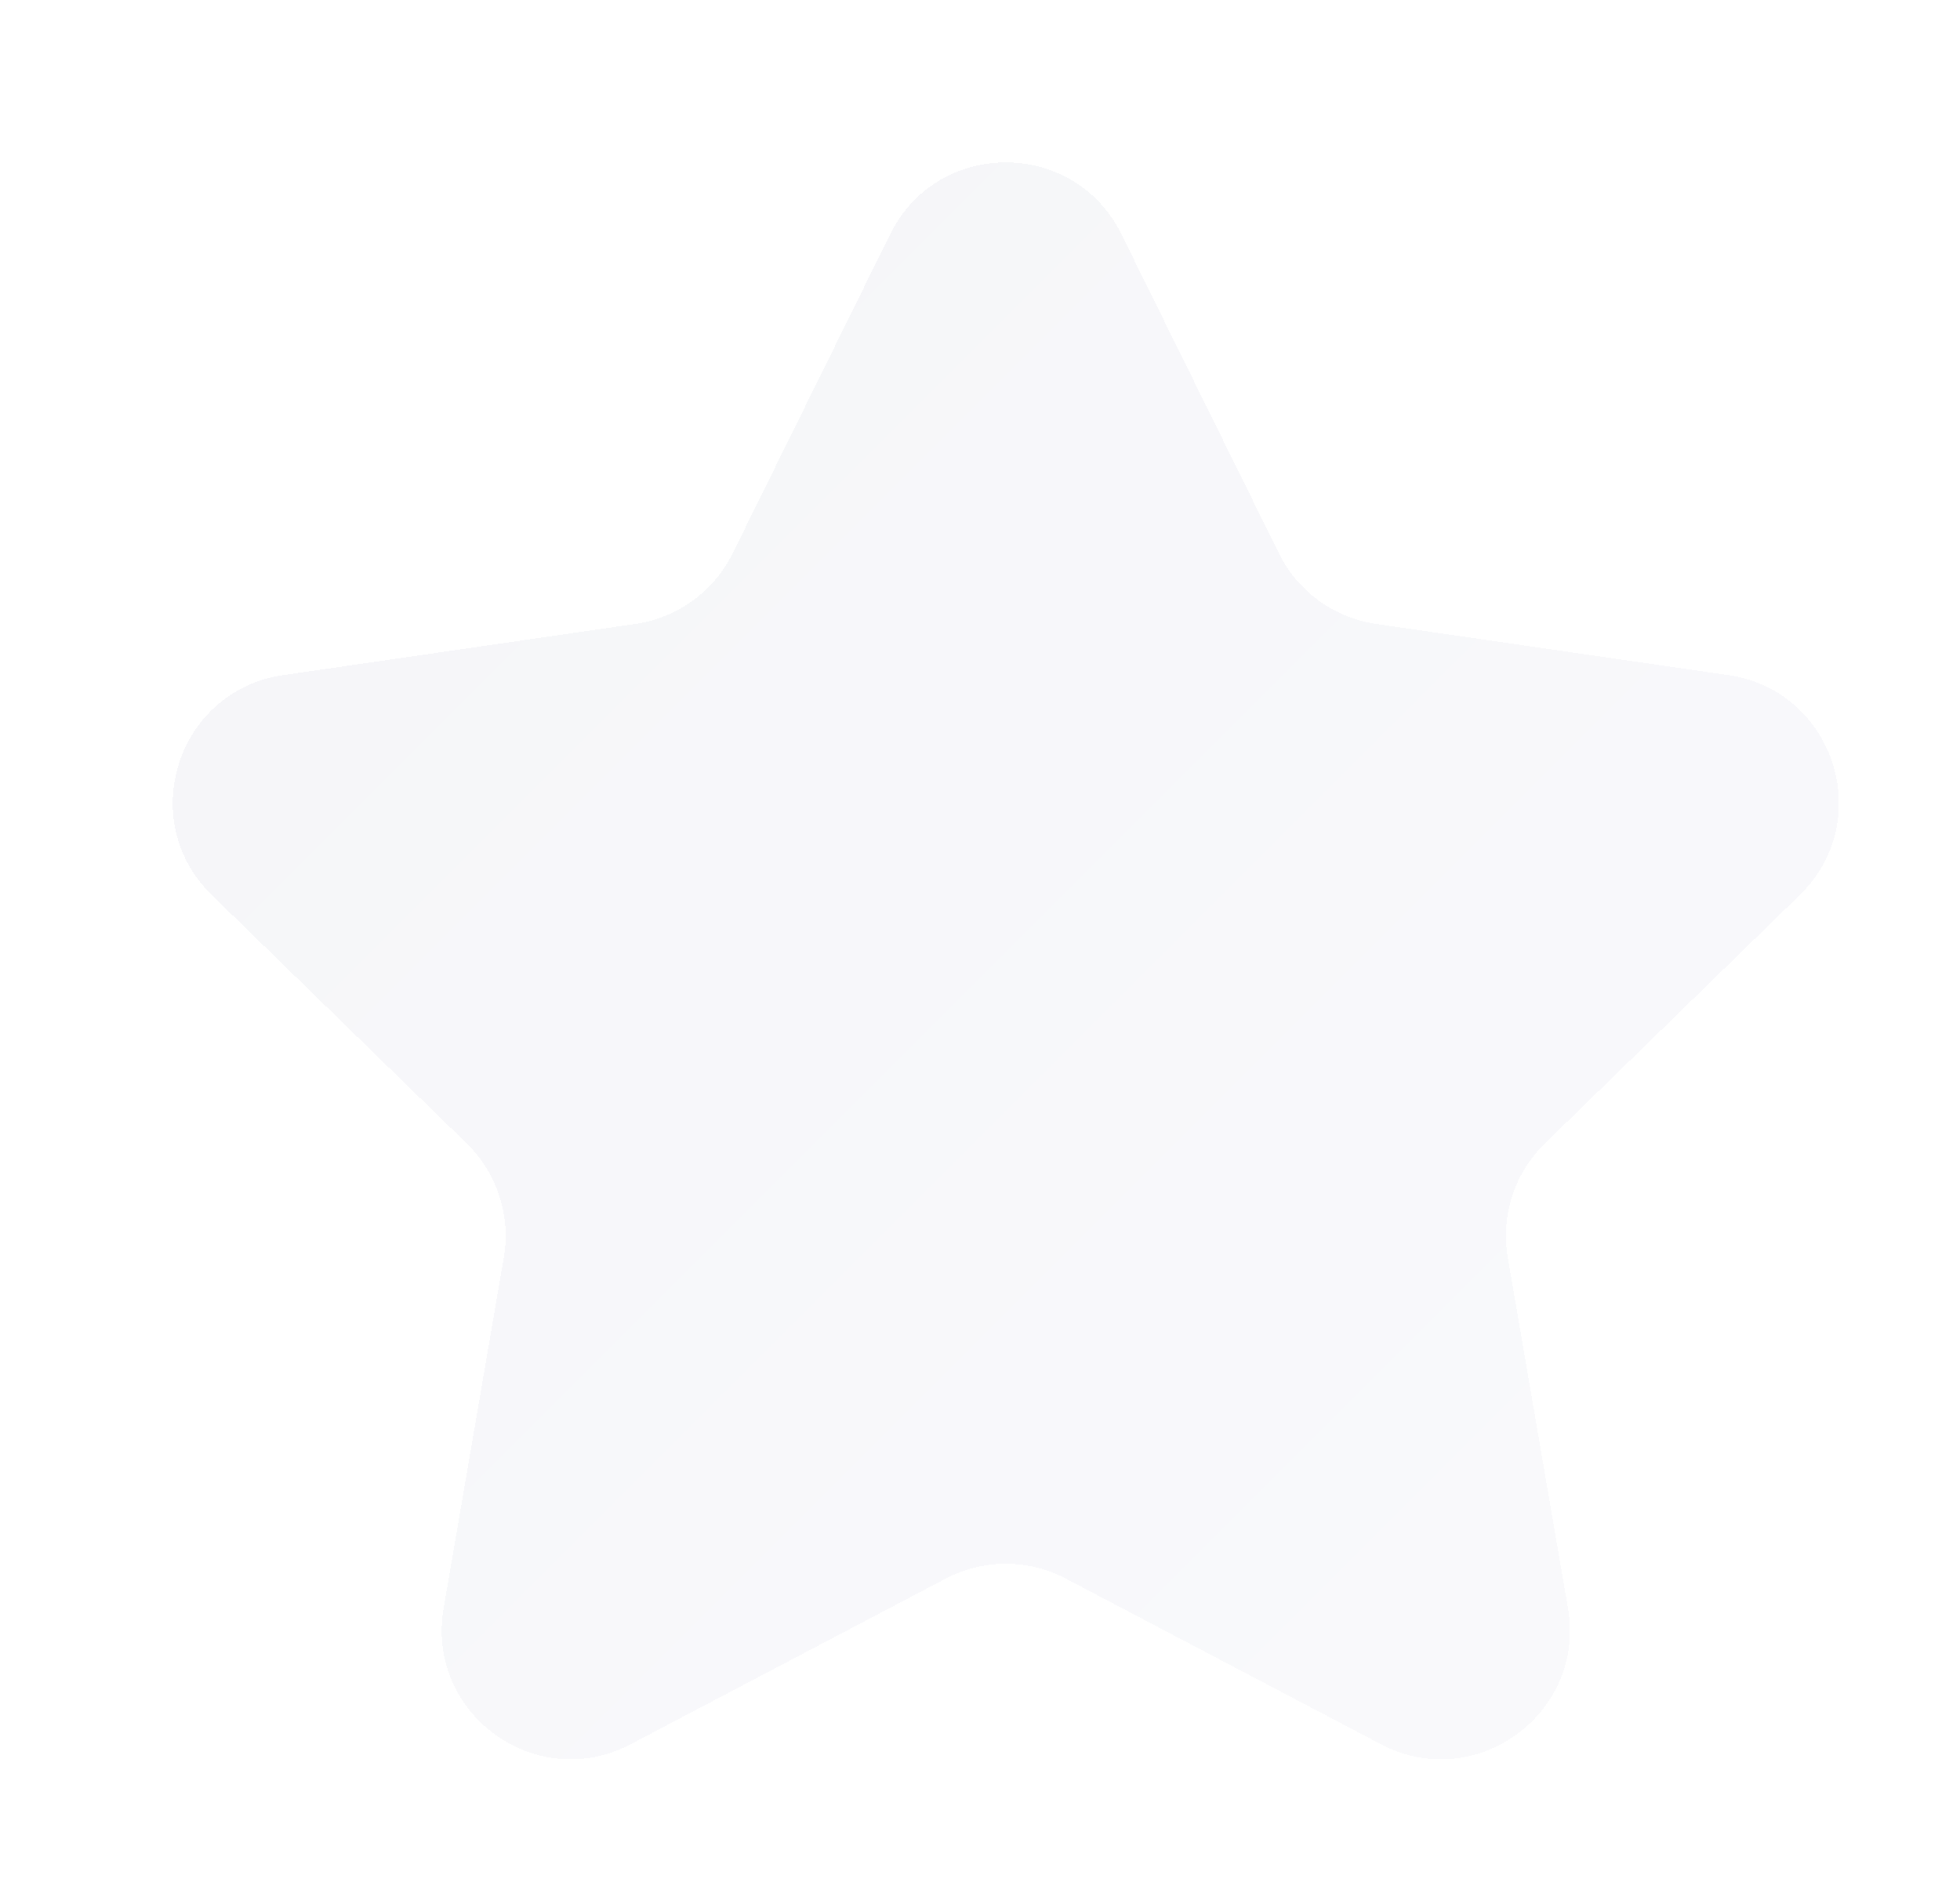 <svg width="76" height="73" viewBox="0 0 76 73" fill="none" xmlns="http://www.w3.org/2000/svg">
<g filter="url(#filter0_ddii_84_69)">
<path d="M34.516 9.085C36.35 5.369 41.65 5.369 43.484 9.085L49.592 21.462C50.321 22.938 51.728 23.961 53.357 24.198L67.016 26.183C71.118 26.778 72.755 31.818 69.787 34.711L59.904 44.346C58.725 45.494 58.187 47.149 58.465 48.771L60.799 62.375C61.499 66.46 57.212 69.575 53.544 67.646L41.327 61.223C39.87 60.457 38.13 60.457 36.673 61.223L24.456 67.646C20.788 69.575 16.501 66.46 17.201 62.375L19.535 48.771C19.813 47.149 19.275 45.494 18.096 44.346L8.212 34.711C5.245 31.818 6.882 26.778 10.984 26.183L24.643 24.198C26.271 23.961 27.679 22.938 28.408 21.462L34.516 9.085Z" fill="url(#paint0_linear_84_69)" fill-opacity="0.2" shape-rendering="crispEdges"/>
</g>
<defs>
<filter id="filter0_ddii_84_69" x="0.697" y="0.298" width="74.606" height="71.934" filterUnits="userSpaceOnUse" color-interpolation-filters="sRGB">
<feFlood flood-opacity="0" result="BackgroundImageFix"/>
<feColorMatrix in="SourceAlpha" type="matrix" values="0 0 0 0 0 0 0 0 0 0 0 0 0 0 0 0 0 0 127 0" result="hardAlpha"/>
<feOffset dx="2" dy="2"/>
<feGaussianBlur stdDeviation="1"/>
<feComposite in2="hardAlpha" operator="out"/>
<feColorMatrix type="matrix" values="0 0 0 0 1 0 0 0 0 1 0 0 0 0 1 0 0 0 0.25 0"/>
<feBlend mode="normal" in2="BackgroundImageFix" result="effect1_dropShadow_84_69"/>
<feColorMatrix in="SourceAlpha" type="matrix" values="0 0 0 0 0 0 0 0 0 0 0 0 0 0 0 0 0 0 127 0" result="hardAlpha"/>
<feOffset dx="-2" dy="-2"/>
<feGaussianBlur stdDeviation="2"/>
<feComposite in2="hardAlpha" operator="out"/>
<feColorMatrix type="matrix" values="0 0 0 0 0.525 0 0 0 0 0.533 0 0 0 0 0.675 0 0 0 0.25 0"/>
<feBlend mode="normal" in2="effect1_dropShadow_84_69" result="effect2_dropShadow_84_69"/>
<feBlend mode="normal" in="SourceGraphic" in2="effect2_dropShadow_84_69" result="shape"/>
<feColorMatrix in="SourceAlpha" type="matrix" values="0 0 0 0 0 0 0 0 0 0 0 0 0 0 0 0 0 0 127 0" result="hardAlpha"/>
<feOffset dx="-2" dy="-2"/>
<feGaussianBlur stdDeviation="1.5"/>
<feComposite in2="hardAlpha" operator="arithmetic" k2="-1" k3="1"/>
<feColorMatrix type="matrix" values="0 0 0 0 1 0 0 0 0 1 0 0 0 0 1 0 0 0 0.25 0"/>
<feBlend mode="normal" in2="shape" result="effect3_innerShadow_84_69"/>
<feColorMatrix in="SourceAlpha" type="matrix" values="0 0 0 0 0 0 0 0 0 0 0 0 0 0 0 0 0 0 127 0" result="hardAlpha"/>
<feOffset dx="2" dy="2"/>
<feGaussianBlur stdDeviation="1.5"/>
<feComposite in2="hardAlpha" operator="arithmetic" k2="-1" k3="1"/>
<feColorMatrix type="matrix" values="0 0 0 0 0.525 0 0 0 0 0.533 0 0 0 0 0.675 0 0 0 0.25 0"/>
<feBlend mode="normal" in2="effect3_innerShadow_84_69" result="effect4_innerShadow_84_69"/>
</filter>
<linearGradient id="paint0_linear_84_69" x1="-1" y1="0" x2="79" y2="80" gradientUnits="userSpaceOnUse">
<stop stop-color="#CCCDDC"/>
<stop offset="1" stop-color="#E6E7F2"/>
</linearGradient>
</defs>
</svg>
